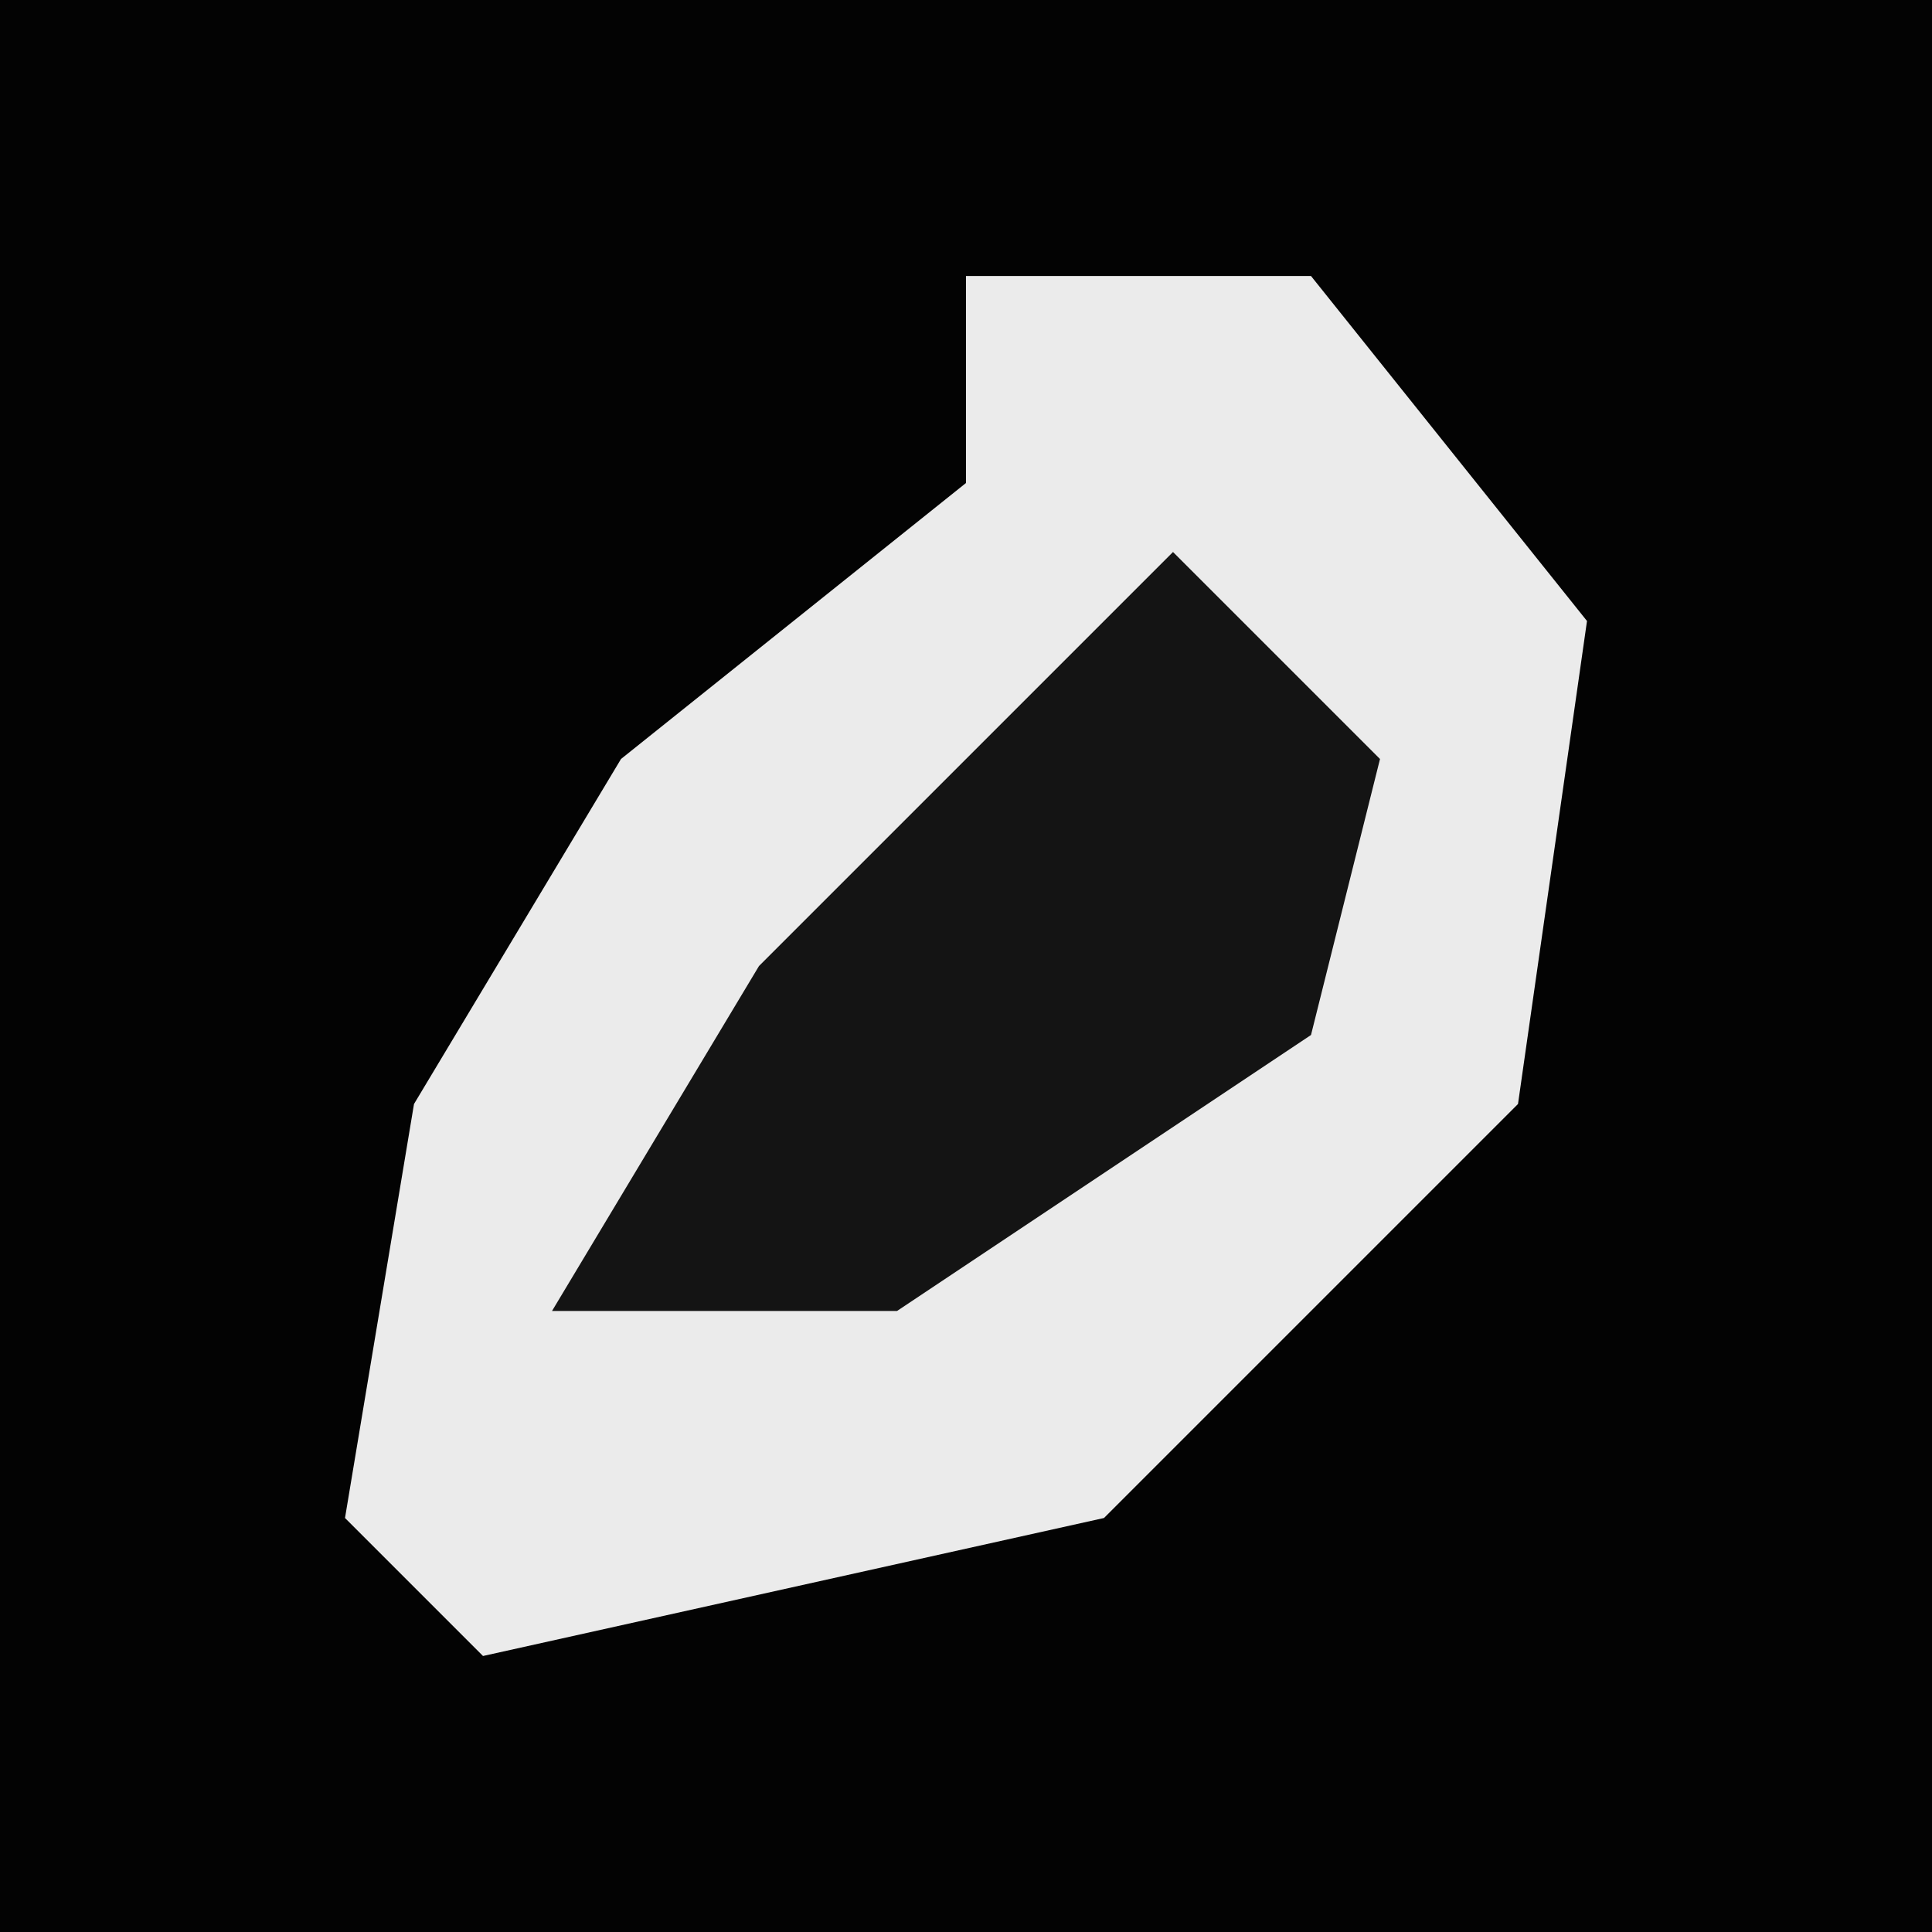 <?xml version="1.0" encoding="UTF-8"?>
<svg version="1.1" xmlns="http://www.w3.org/2000/svg" width="28" height="28">
<path d="M0,0 L28,0 L28,28 L0,28 Z " fill="#030303" transform="translate(0,0)"/>
<path d="M0,0 L5,0 L9,5 L8,12 L2,18 L-7,20 L-9,18 L-8,12 L-5,7 L0,3 Z " fill="#EBEBEB" transform="translate(14,4)"/>
<path d="M0,0 L3,3 L2,7 L-4,11 L-9,11 L-6,6 L-1,1 Z " fill="#141414" transform="translate(17,8)"/>
</svg>
